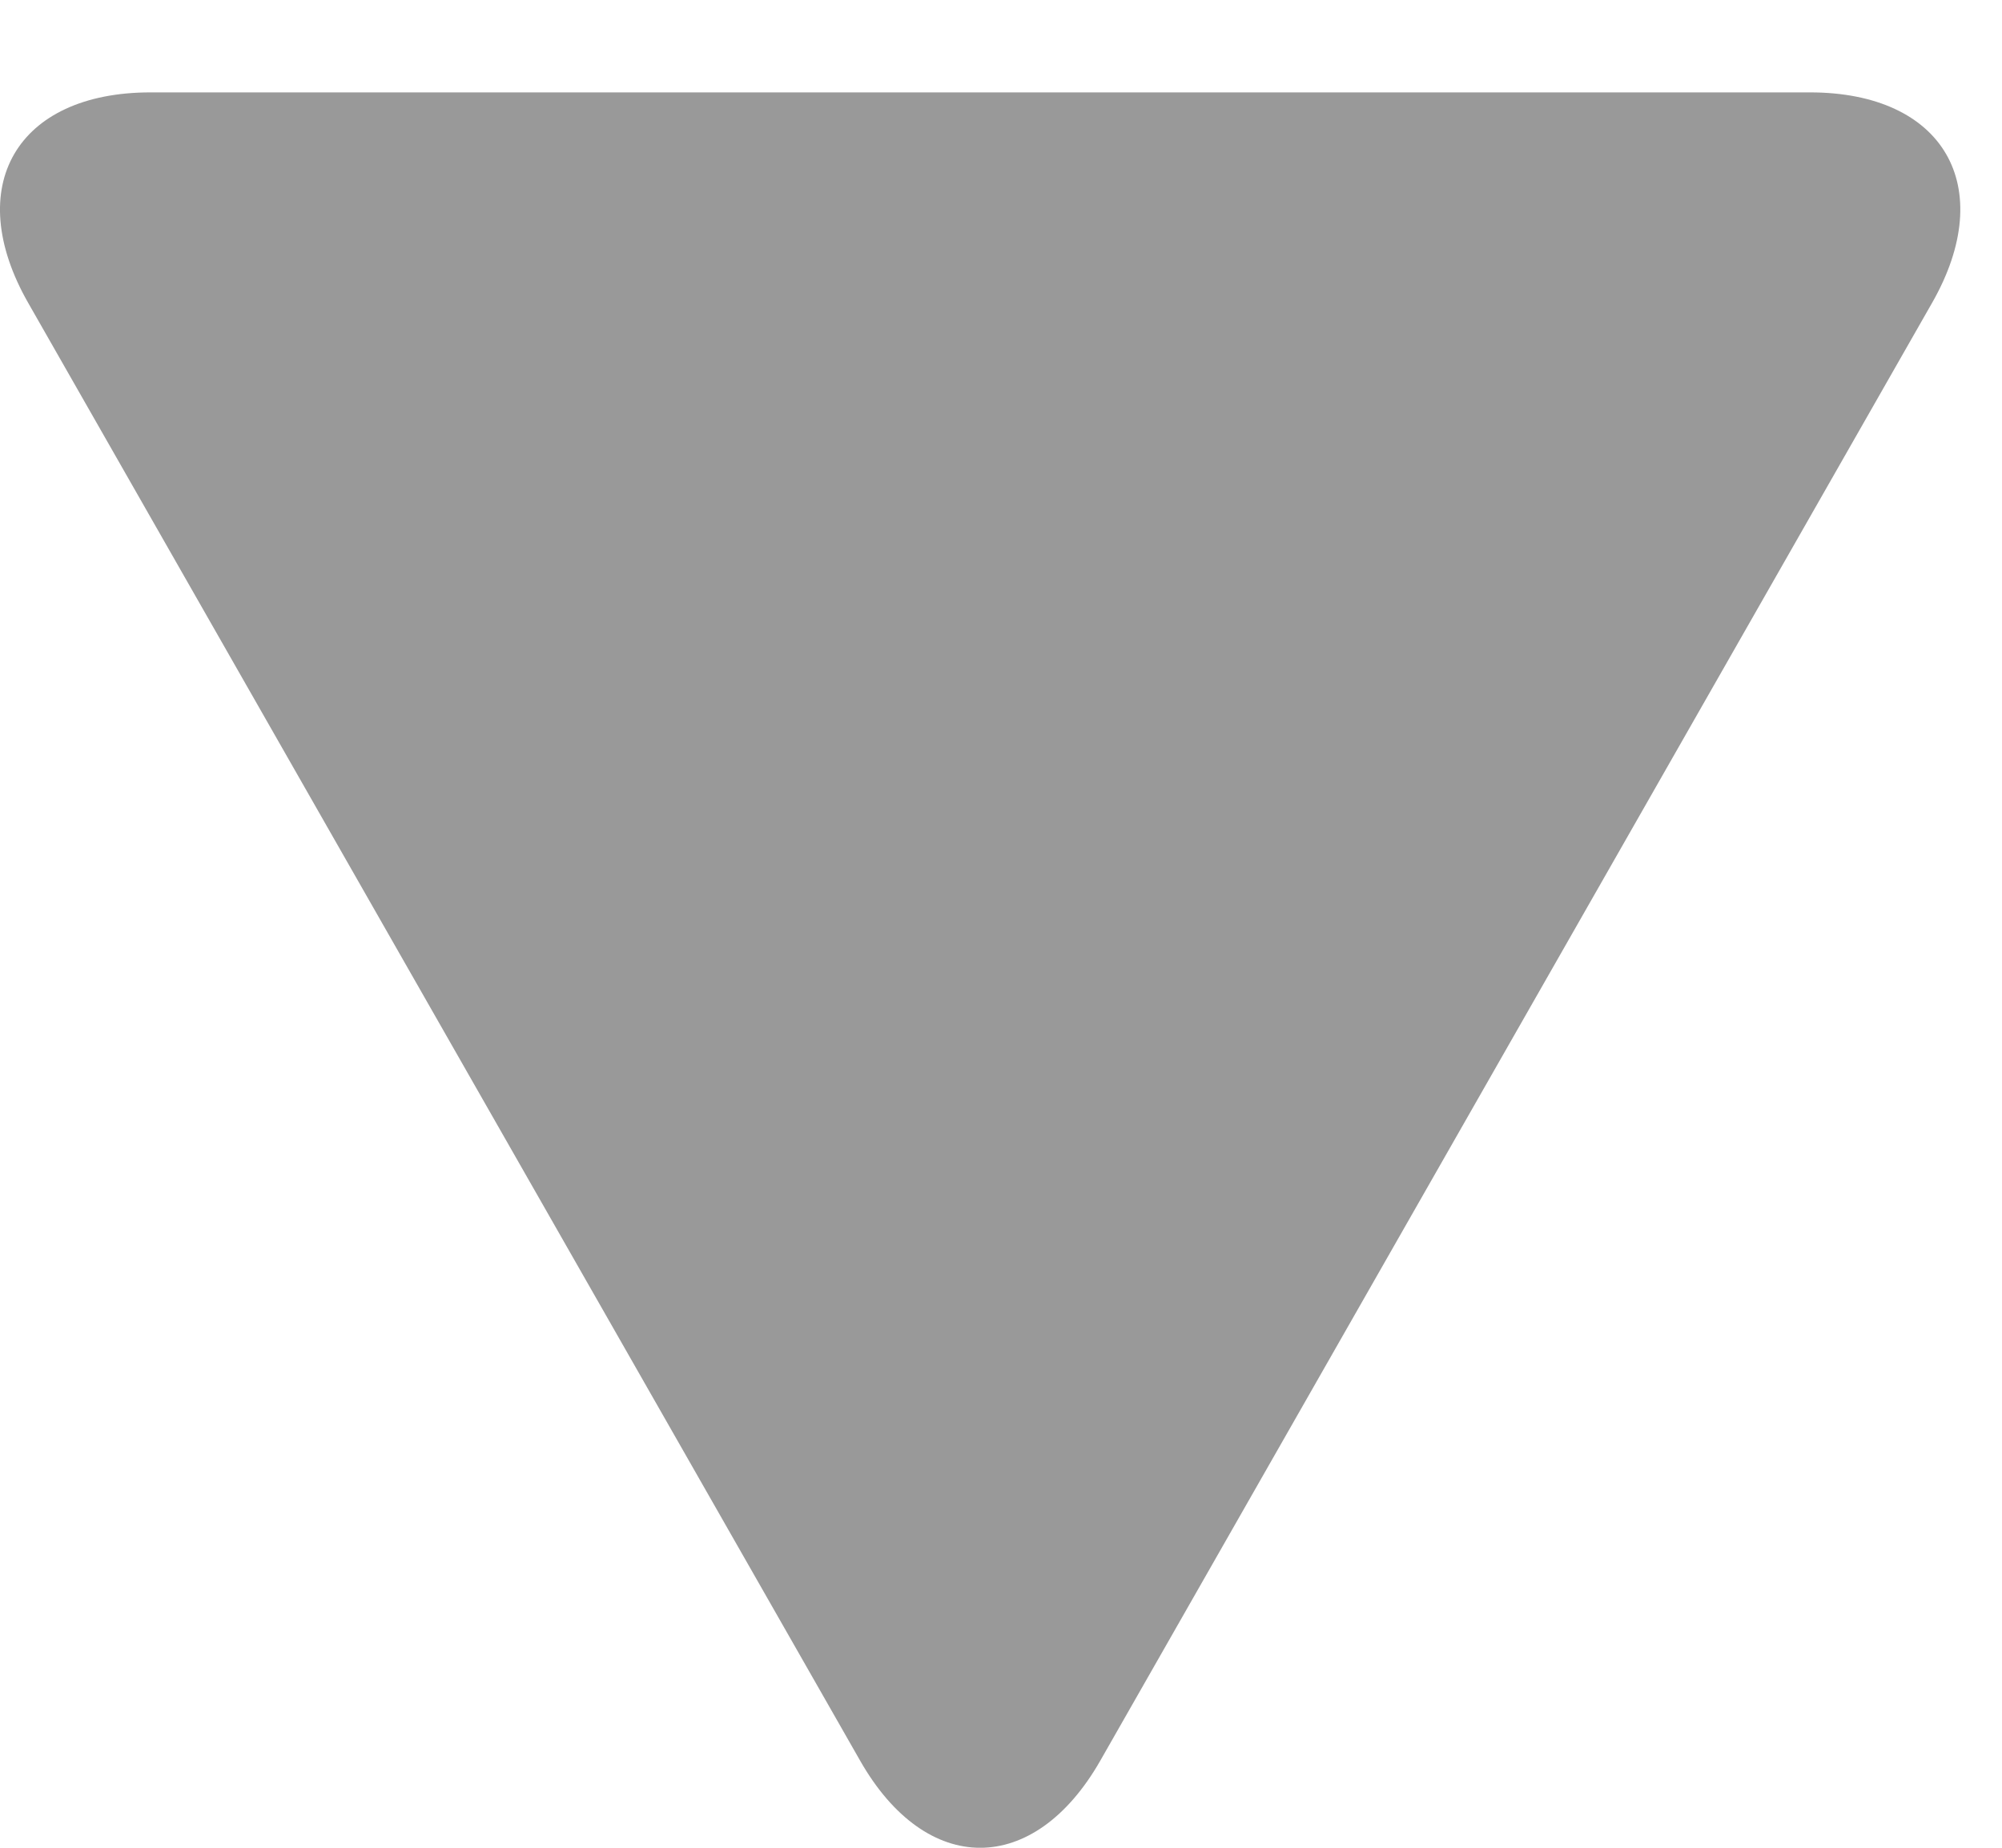 <svg width="13" height="12" viewBox="0 0 13 12" fill="none" xmlns="http://www.w3.org/2000/svg">
<path d="M0.183 1.967L5.585 11.434C6.015 12.189 6.714 12.189 7.145 11.434L12.546 1.967C12.977 1.212 12.622 0.6 11.753 0.6H0.977C0.108 0.6 -0.248 1.212 0.183 1.967Z" fill="black" fill-opacity="0.4"/>
</svg>
